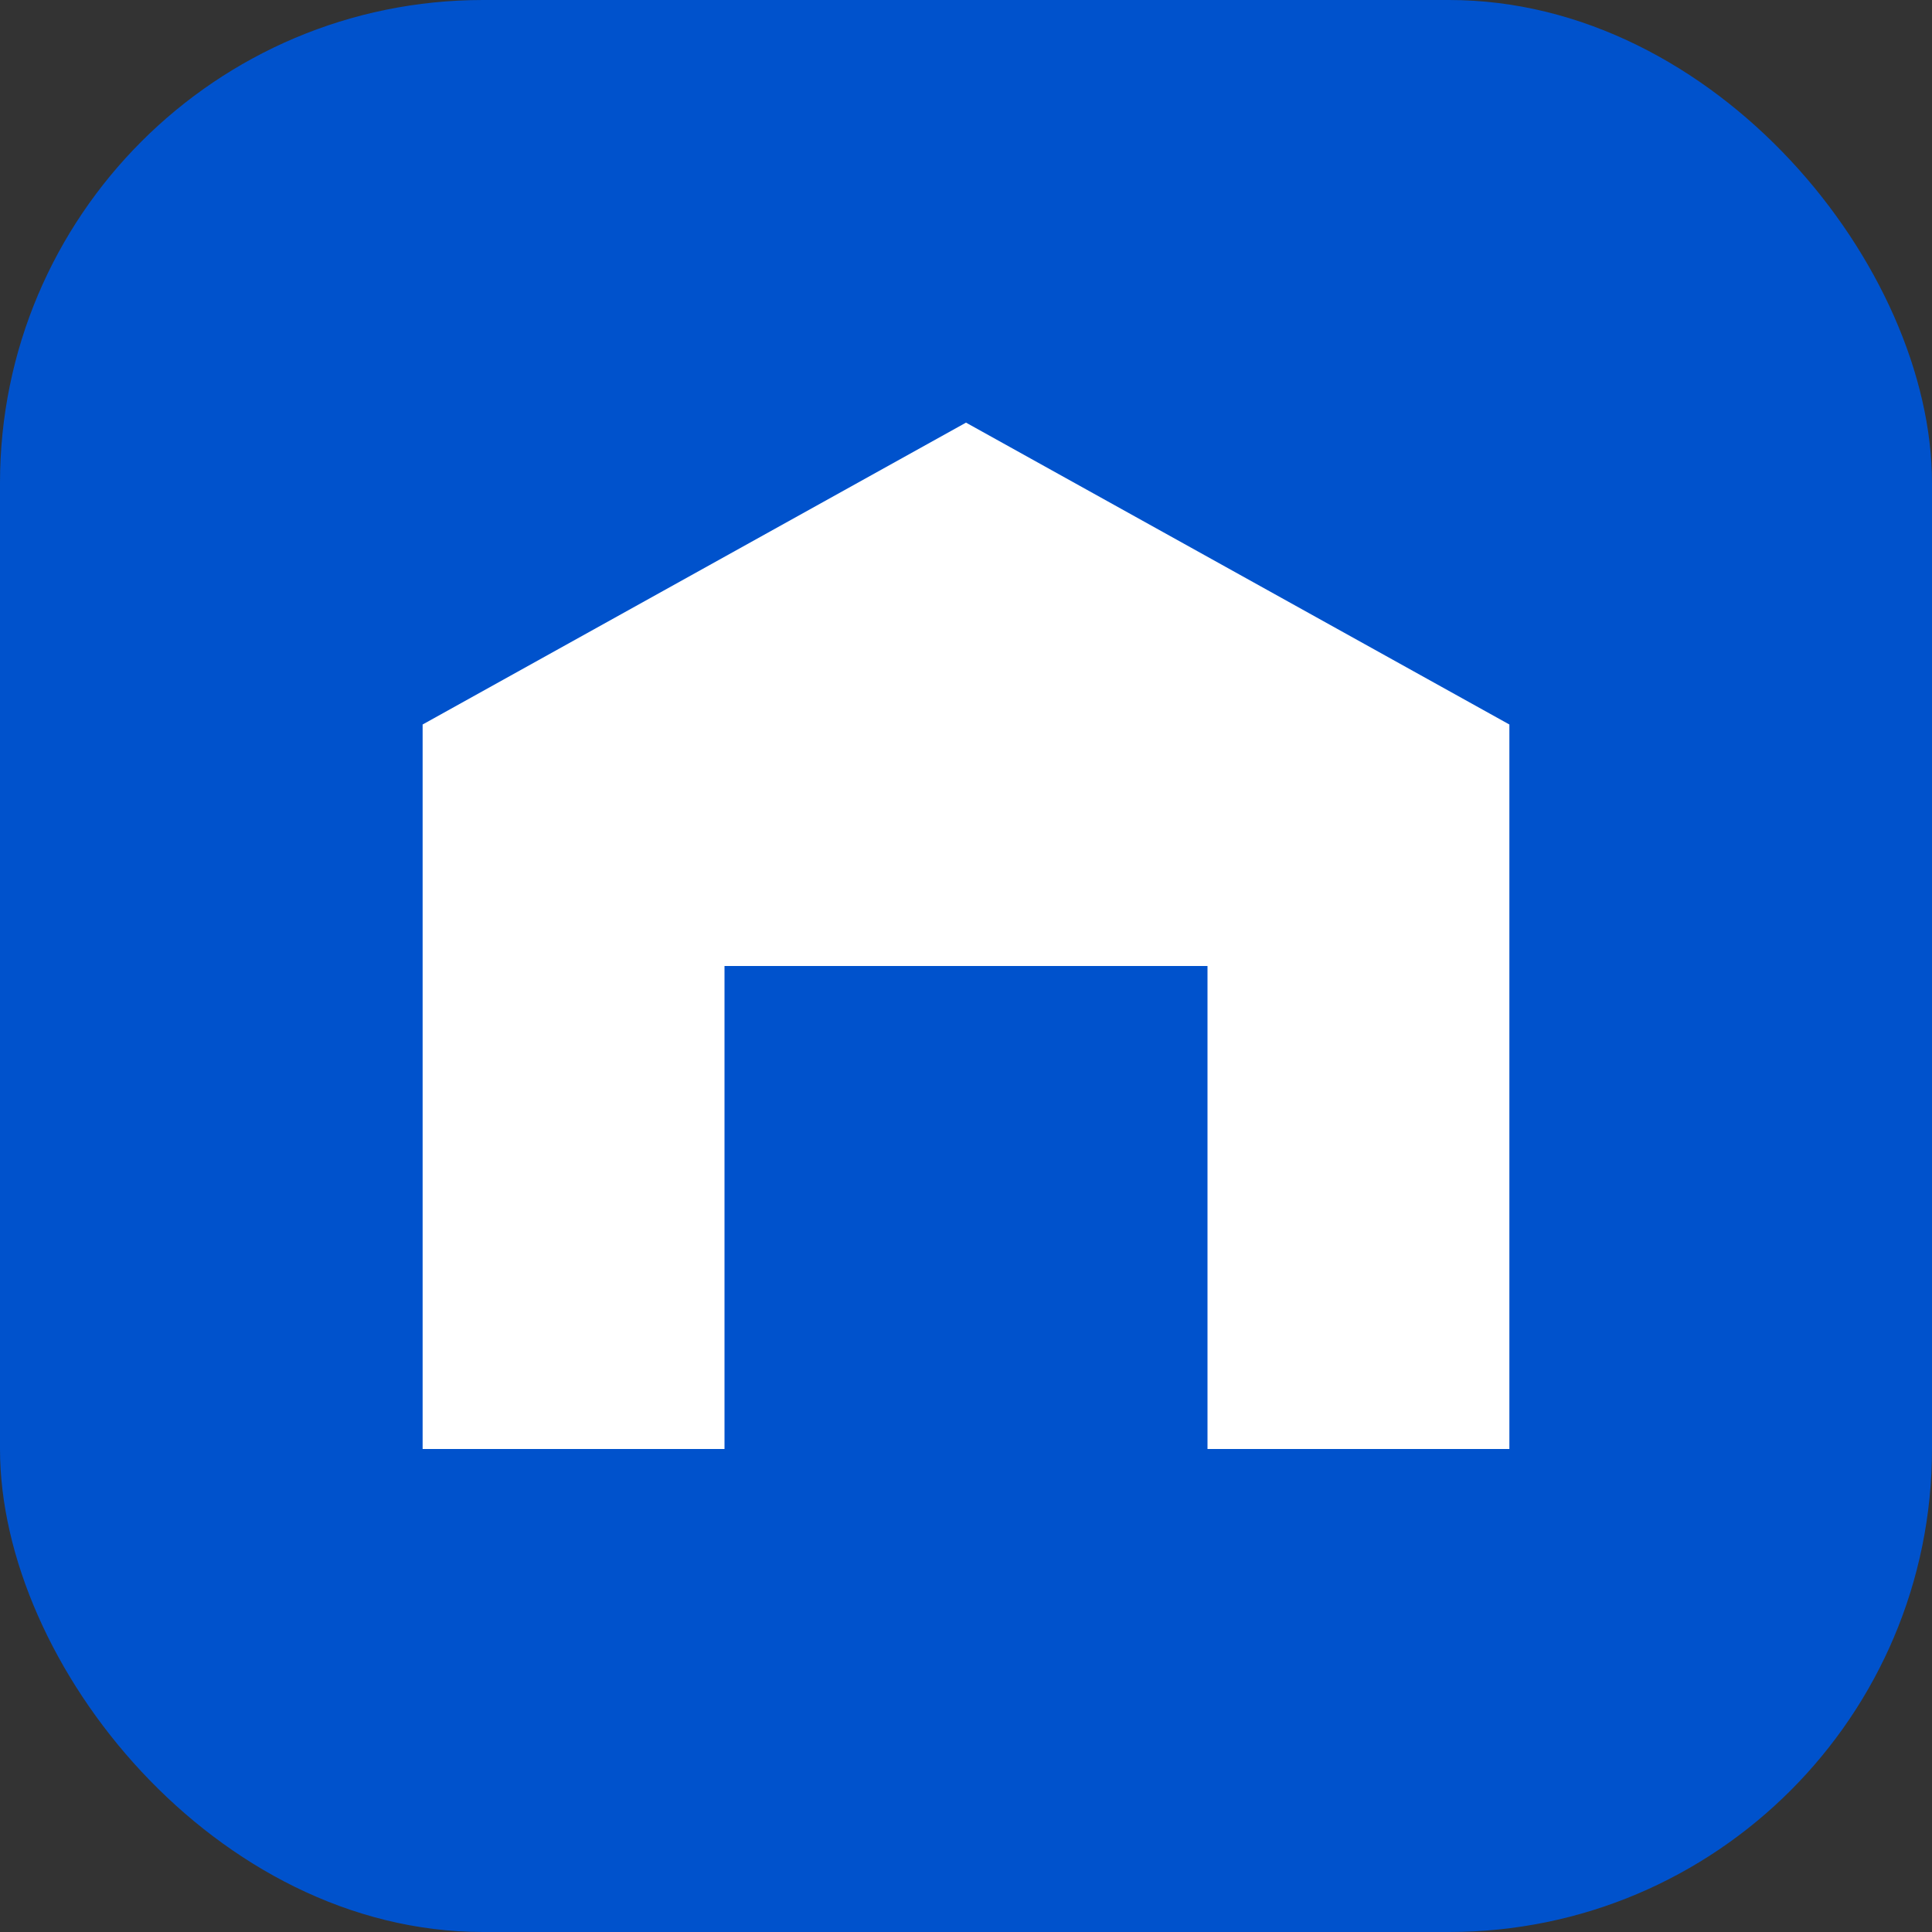 <svg width="32" height="32" viewBox="0 0 32 32" fill="none" xmlns="http://www.w3.org/2000/svg">
  <rect x="0" y="0" width="32" height="32" fill="#333333" stroke="none"/>
  <rect width="32" height="32" rx="8" fill="#0052CC"/>
  <path d="M16 7L25 12V24H20V16H12V24H7V12L16 7Z" fill="white"/>
</svg>